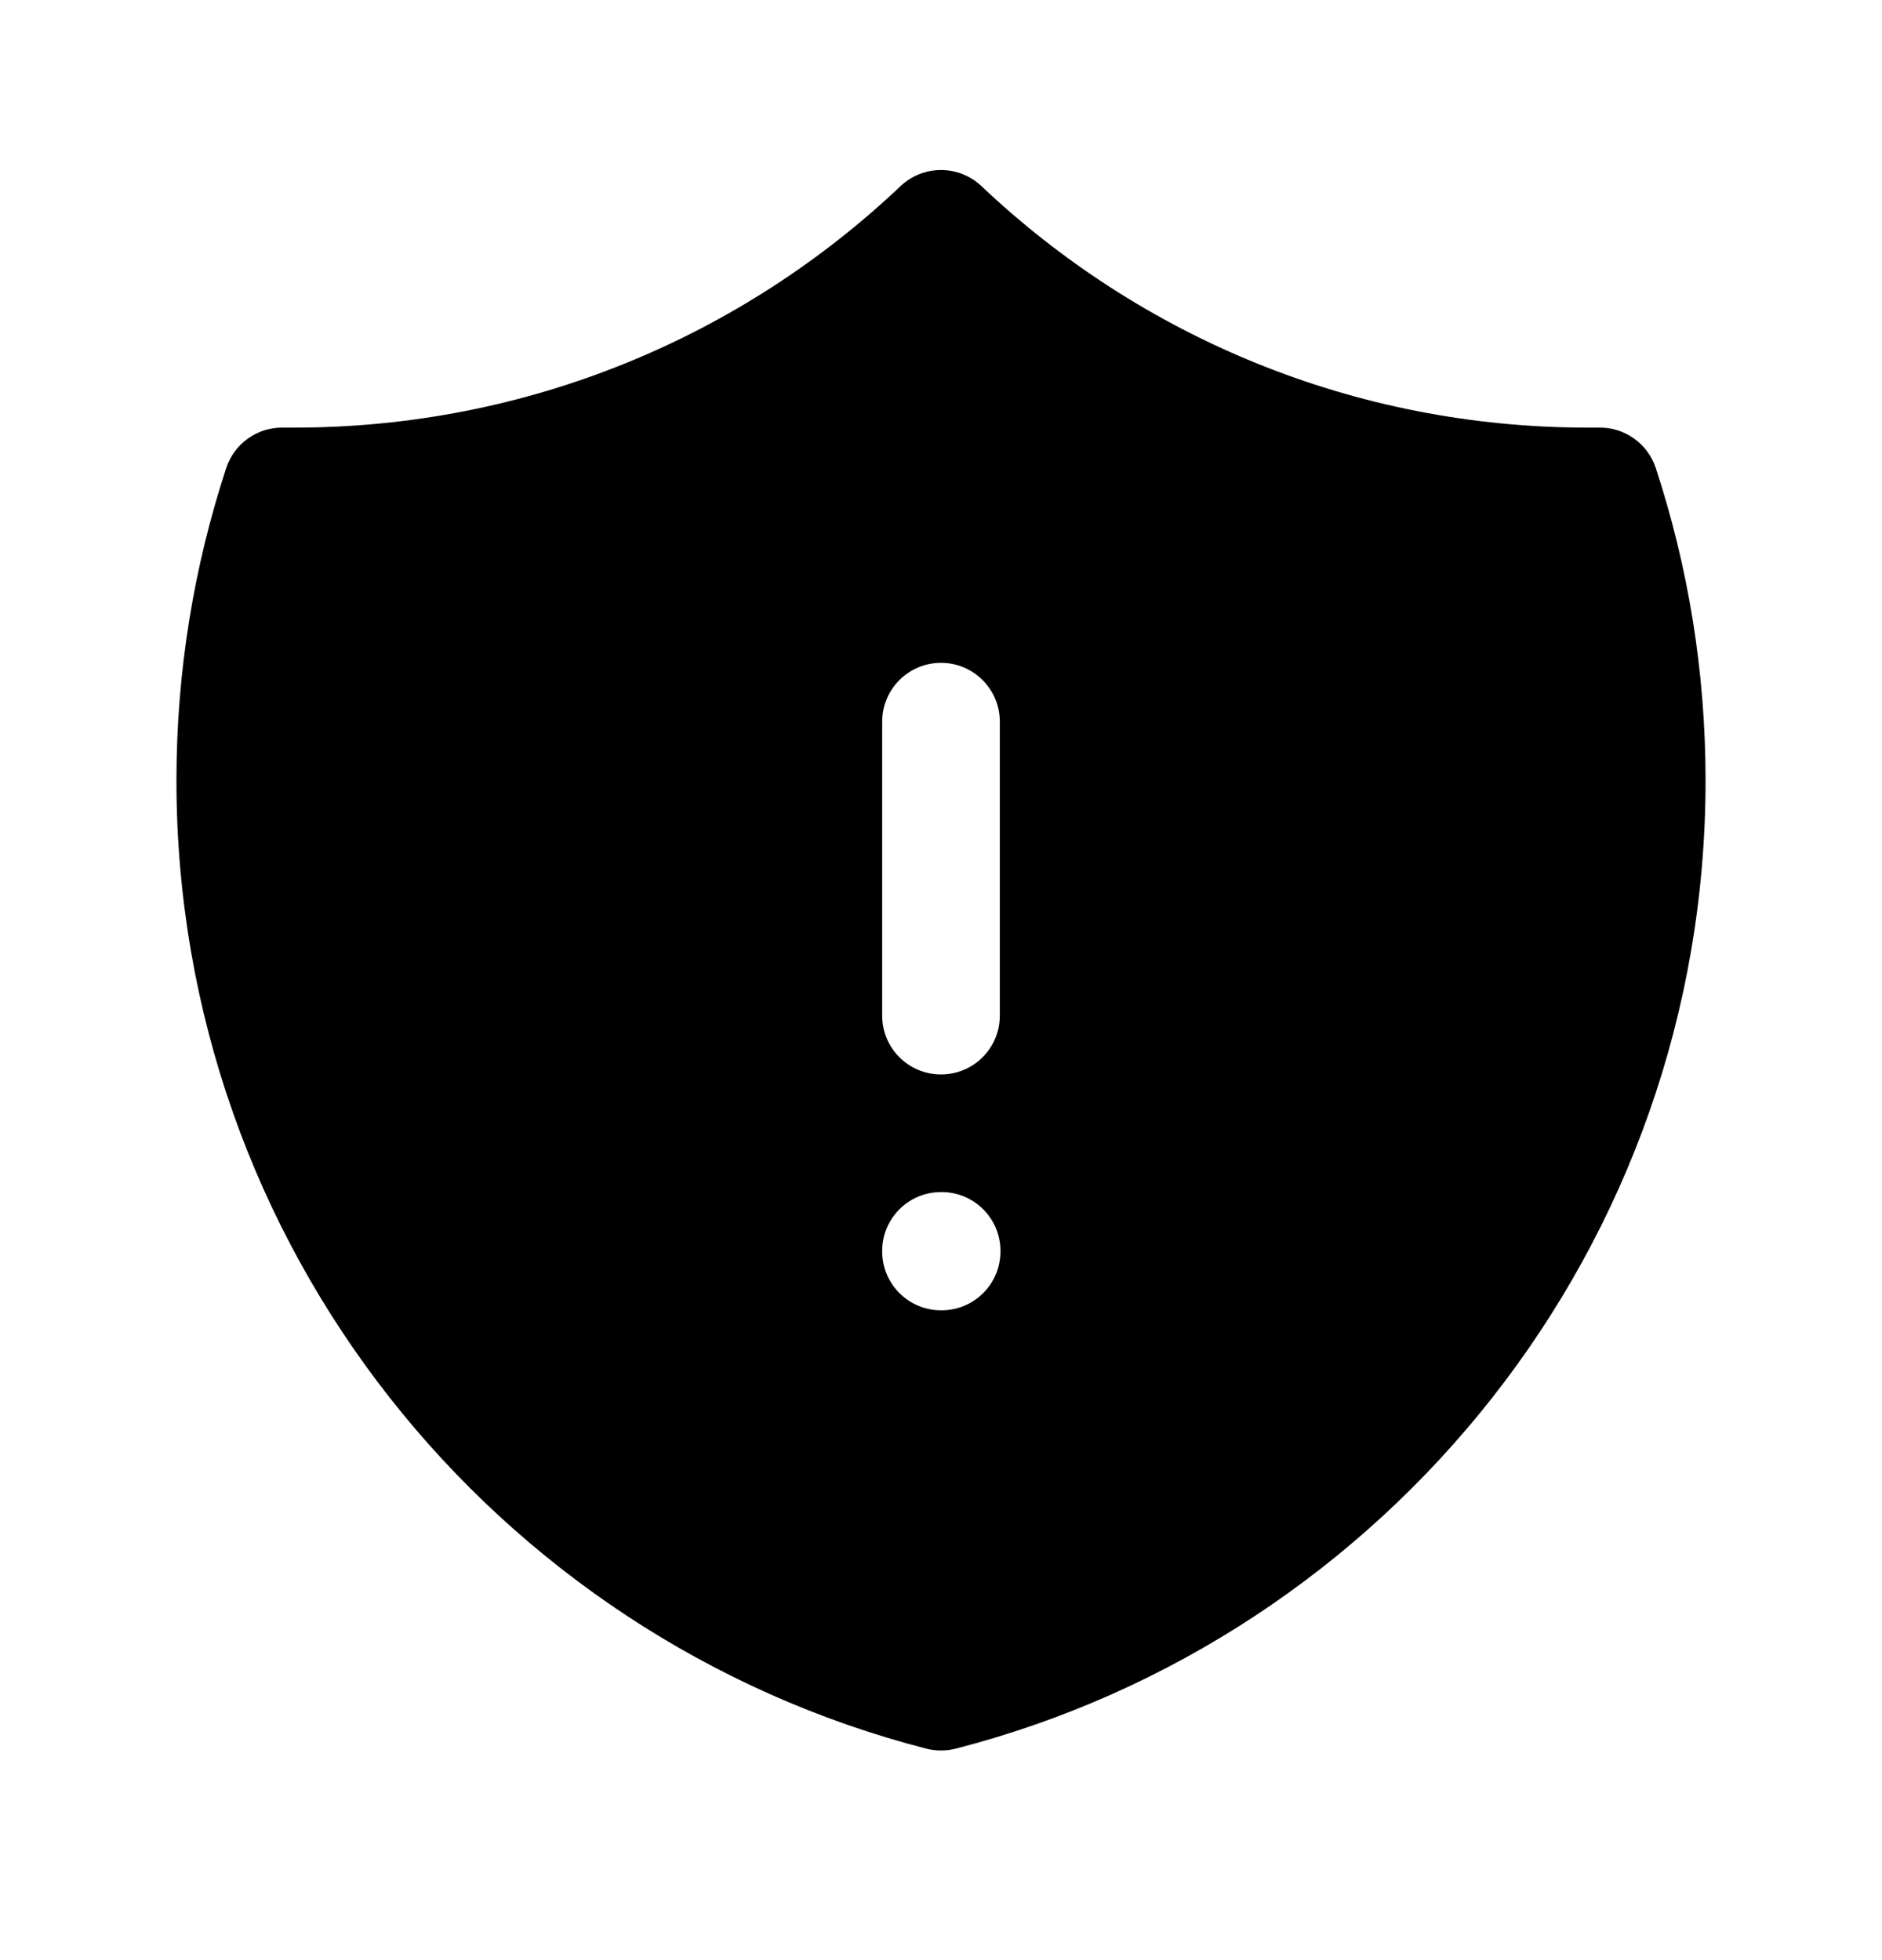 <svg width="24" height="25" viewBox="0 0 24 25" fill="none" xmlns="http://www.w3.org/2000/svg">
<path fill-rule="evenodd" clip-rule="evenodd" d="M11.484 2.374C11.774 2.1 12.226 2.1 12.516 2.374C14.533 4.284 17.254 5.454 20.25 5.454C20.298 5.454 20.345 5.454 20.393 5.454C20.72 5.449 21.012 5.658 21.115 5.969C21.527 7.224 21.75 8.564 21.75 9.954C21.75 15.896 17.686 20.887 12.187 22.303C12.064 22.334 11.936 22.334 11.813 22.303C6.314 20.887 2.25 15.896 2.25 9.954C2.25 8.564 2.473 7.224 2.885 5.969C2.988 5.658 3.28 5.449 3.607 5.454C3.655 5.454 3.702 5.454 3.75 5.454C6.746 5.454 9.468 4.284 11.484 2.374ZM12 8.454C12.414 8.454 12.75 8.79 12.75 9.204V12.954C12.75 13.369 12.414 13.704 12 13.704C11.586 13.704 11.25 13.369 11.25 12.954V9.204C11.25 8.79 11.586 8.454 12 8.454ZM12 15.204C11.586 15.204 11.25 15.54 11.25 15.954V15.962C11.25 16.376 11.586 16.712 12 16.712H12.008C12.422 16.712 12.758 16.376 12.758 15.962V15.954C12.758 15.54 12.422 15.204 12.008 15.204H12Z" fill="black"/>
</svg>
